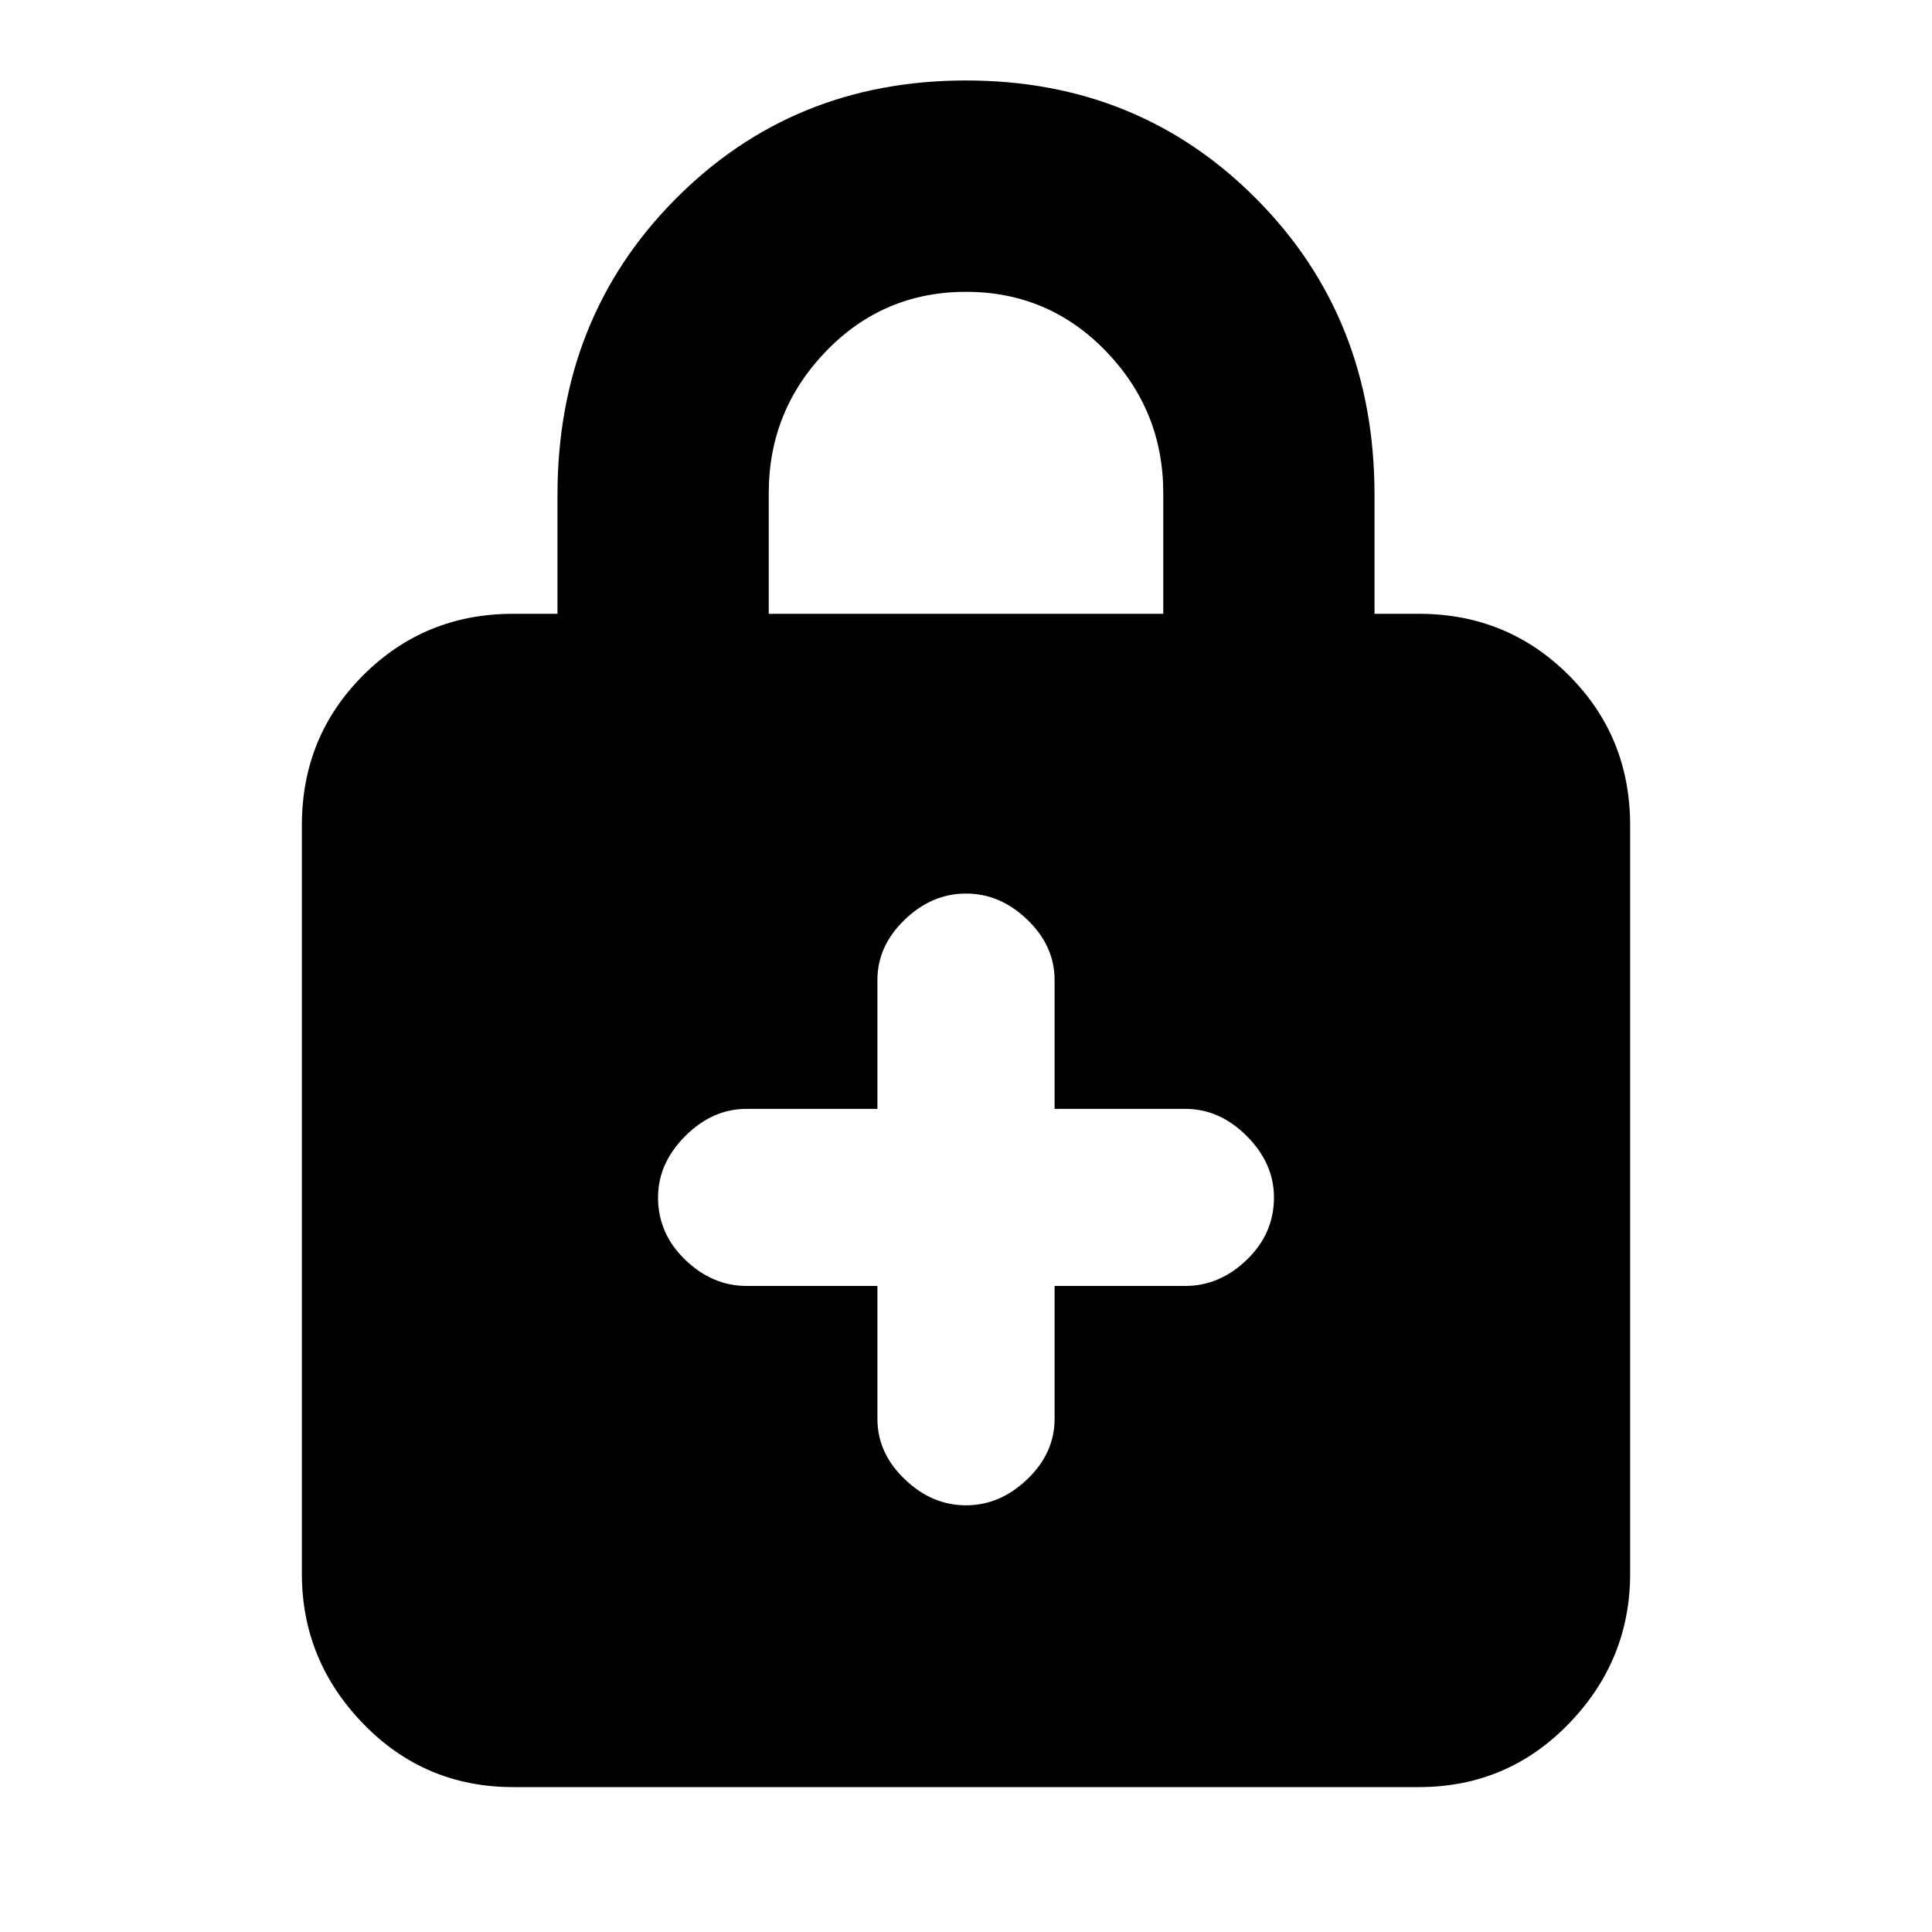 <svg xmlns="http://www.w3.org/2000/svg" height="20" width="20"><path d="M5.312 18.5Q4.396 18.5 3.76 17.844Q3.125 17.188 3.125 16.292V8.542Q3.125 7.625 3.76 6.99Q4.396 6.354 5.312 6.354H5.771V5.125Q5.771 3.292 6.99 2.063Q8.208 0.833 10 0.833Q11.792 0.833 13.01 2.063Q14.229 3.292 14.229 5.125V6.354H14.688Q15.604 6.354 16.24 6.99Q16.875 7.625 16.875 8.542V16.292Q16.875 17.188 16.24 17.844Q15.604 18.5 14.688 18.5ZM7.958 6.354H12.042V5.104Q12.042 4.25 11.448 3.635Q10.854 3.021 10 3.021Q9.146 3.021 8.552 3.635Q7.958 4.25 7.958 5.104ZM10 15.583Q10.354 15.583 10.635 15.312Q10.917 15.042 10.917 14.688V13.312H12.271Q12.625 13.312 12.906 13.042Q13.188 12.771 13.188 12.396Q13.188 12.042 12.906 11.76Q12.625 11.479 12.271 11.479H10.917V10.146Q10.917 9.792 10.635 9.521Q10.354 9.25 10 9.25Q9.646 9.25 9.365 9.521Q9.083 9.792 9.083 10.146V11.479H7.729Q7.375 11.479 7.094 11.76Q6.812 12.042 6.812 12.396Q6.812 12.771 7.094 13.042Q7.375 13.312 7.729 13.312H9.083V14.688Q9.083 15.042 9.365 15.312Q9.646 15.583 10 15.583Z"/></svg>